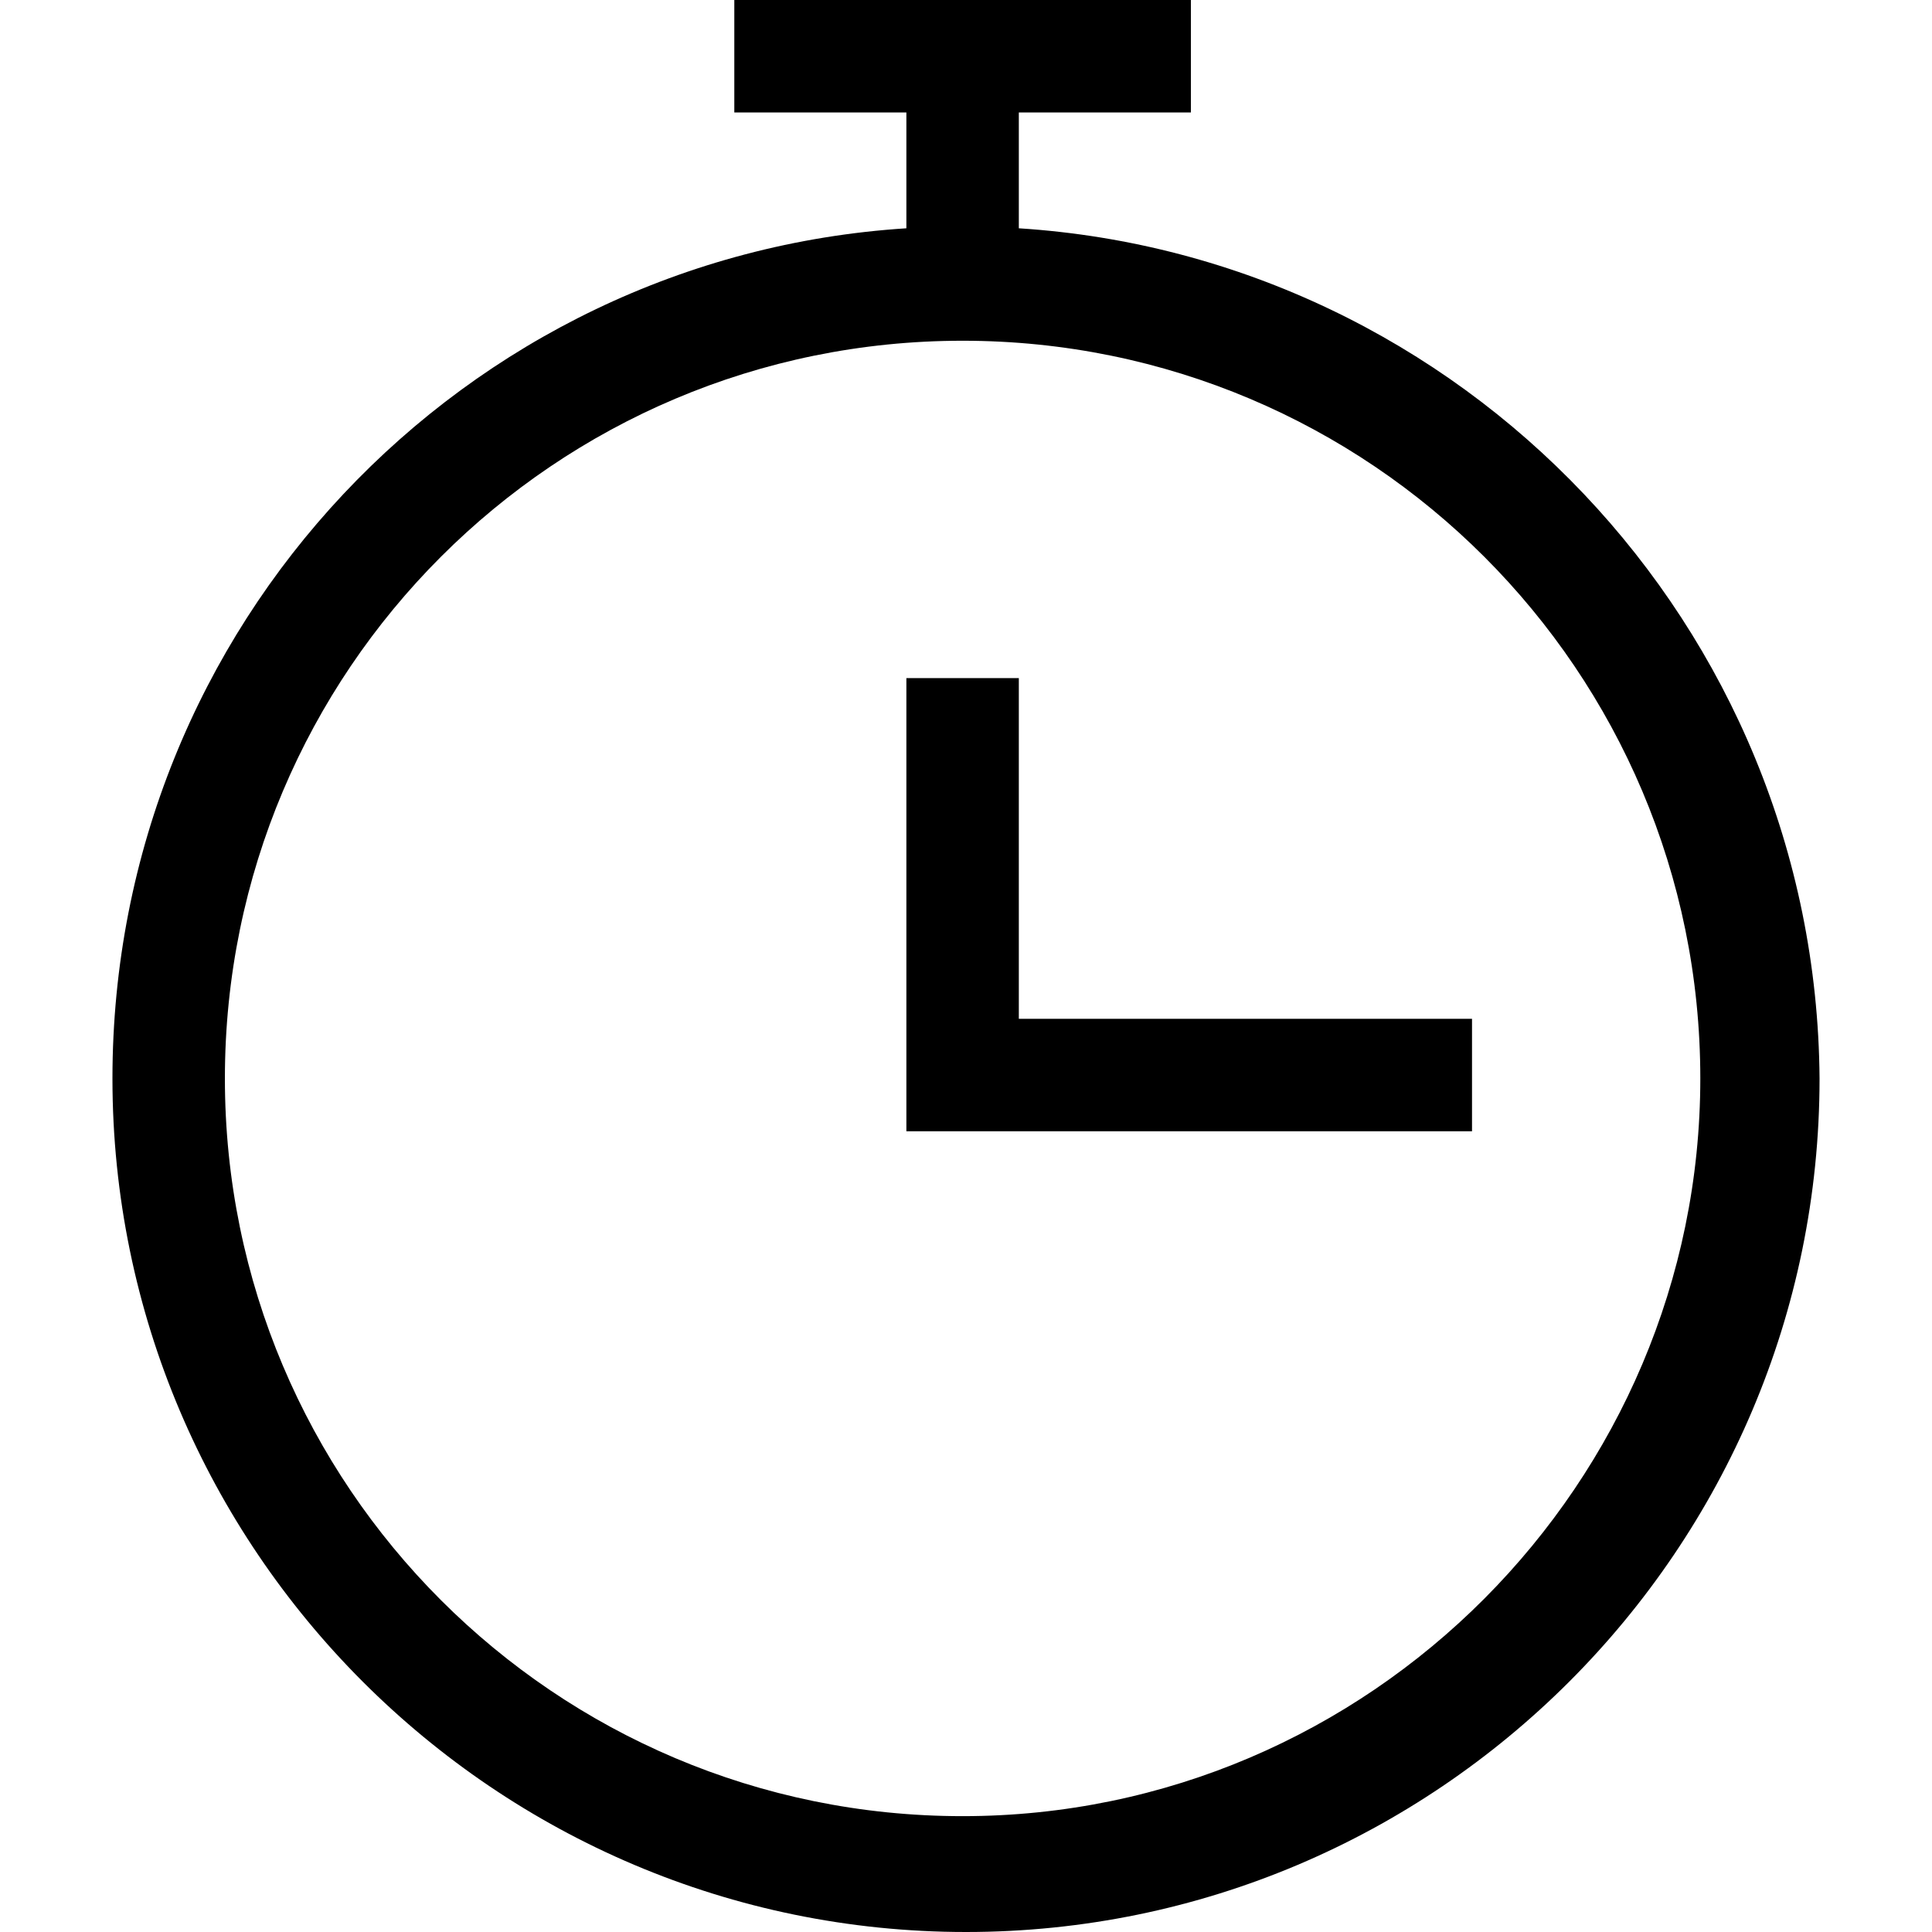 <?xml version="1.0" encoding="utf-8"?>
<!-- Generator: Adobe Illustrator 19.0.0, SVG Export Plug-In . SVG Version: 6.00 Build 0)  -->
<svg version="1.1" id="Layer_1" xmlns="http://www.w3.org/2000/svg" xmlns:xlink="http://www.w3.org/1999/xlink" x="0px" y="0px"
	 viewBox="0 0 512 512" style="enable-background:new 0 0 512 512;" xml:space="preserve">
<g id="XMLID_1_">
	<path id="XMLID_6_" d="M270,60.5V29.8h45.6V0h-121v29.8h45.6v30.7C122.9,68,29.8,165.7,29.8,285.8C29.8,410.5,131.3,512,256,512
		s226.2-101.5,226.2-226.2C481.3,165.7,387.3,68,270,60.5z M255.1,481.3c-108,0-195.5-87.5-195.5-195.5S147.1,90.3,255.1,90.3
		s195.5,87.5,195.5,195.5C450.6,392.8,363.1,481.3,255.1,481.3z M270,270h120.1v29.8H240.2V179.7H270C270,179.7,270,270,270,270z"/>
</g>
</svg>
